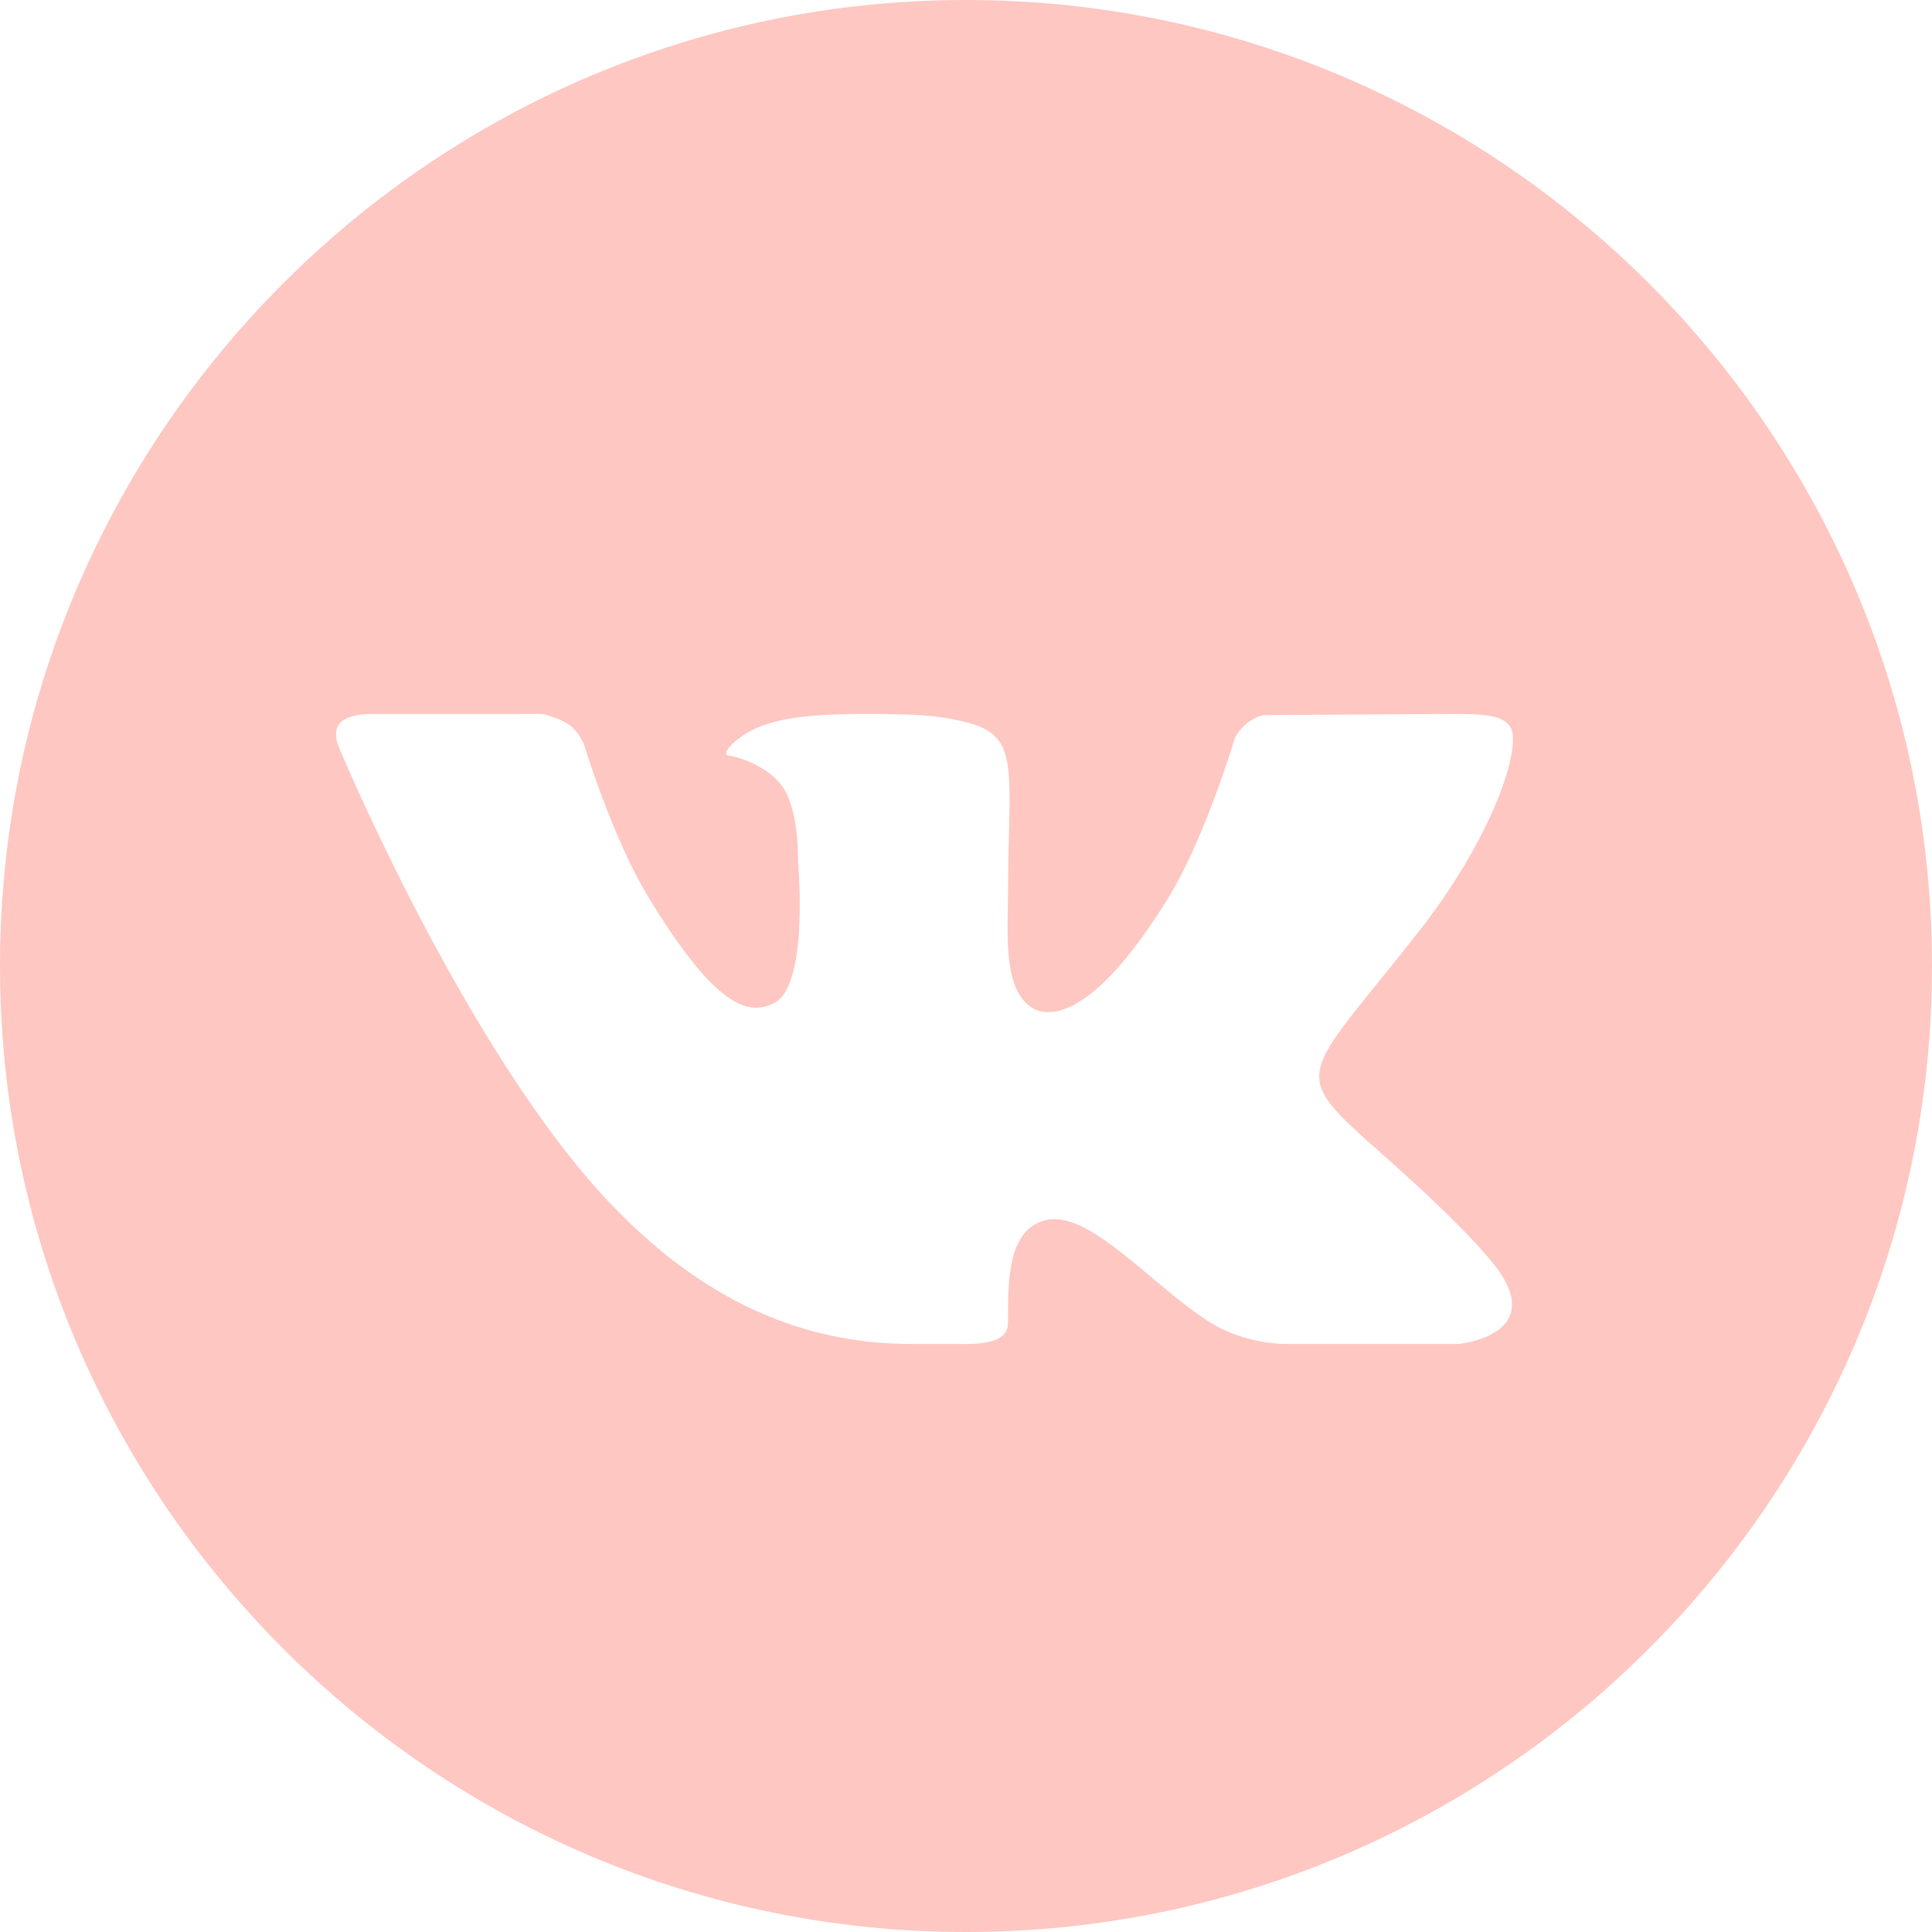 <svg width="43" height="43" viewBox="0 0 43 43" fill="none" xmlns="http://www.w3.org/2000/svg">
<path d="M21.5 0C9.645 0 0 9.645 0 21.5C0 33.355 9.645 43 21.5 43C33.356 43 43 33.355 43 21.5C43 9.645 33.356 0 21.5 0ZM30.823 25.739C32.914 27.596 33.348 28.259 33.419 28.372C34.286 29.746 32.459 29.913 32.459 29.913H28.607C28.607 29.913 27.67 29.923 26.869 29.392C25.563 28.537 24.195 26.879 23.234 27.167C22.427 27.408 22.435 28.498 22.435 29.43C22.435 29.764 22.148 29.913 21.5 29.913C20.852 29.913 20.583 29.913 20.296 29.913C18.186 29.913 15.897 29.203 13.613 26.816C10.383 23.442 7.549 16.647 7.549 16.647C7.549 16.647 7.382 16.305 7.564 16.096C7.771 15.862 8.333 15.892 8.333 15.892L12.067 15.891C12.067 15.891 12.419 15.958 12.671 16.135C12.879 16.281 12.995 16.56 12.995 16.56C12.995 16.56 13.623 18.631 14.422 19.952C15.983 22.53 16.709 22.596 17.239 22.318C18.013 21.916 17.761 19.175 17.761 19.175C17.761 19.175 17.796 17.998 17.392 17.474C17.08 17.068 16.485 16.852 16.225 16.819C16.015 16.791 16.366 16.423 16.814 16.213C17.412 15.947 18.226 15.878 19.63 15.891C20.723 15.902 21.038 15.967 21.465 16.065C22.753 16.362 22.435 17.147 22.435 19.901C22.435 20.783 22.313 22.023 22.979 22.435C23.266 22.612 24.249 22.829 25.999 19.988C26.83 18.64 27.491 16.404 27.491 16.404C27.491 16.404 27.628 16.158 27.84 16.036C28.057 15.912 28.05 15.915 28.347 15.915C28.645 15.915 31.626 15.891 32.28 15.891C32.933 15.891 33.547 15.884 33.652 16.267C33.804 16.818 33.17 18.704 31.564 20.751C28.925 24.111 28.632 23.797 30.823 25.739Z" fill="#FFC7C2"/>
</svg>
